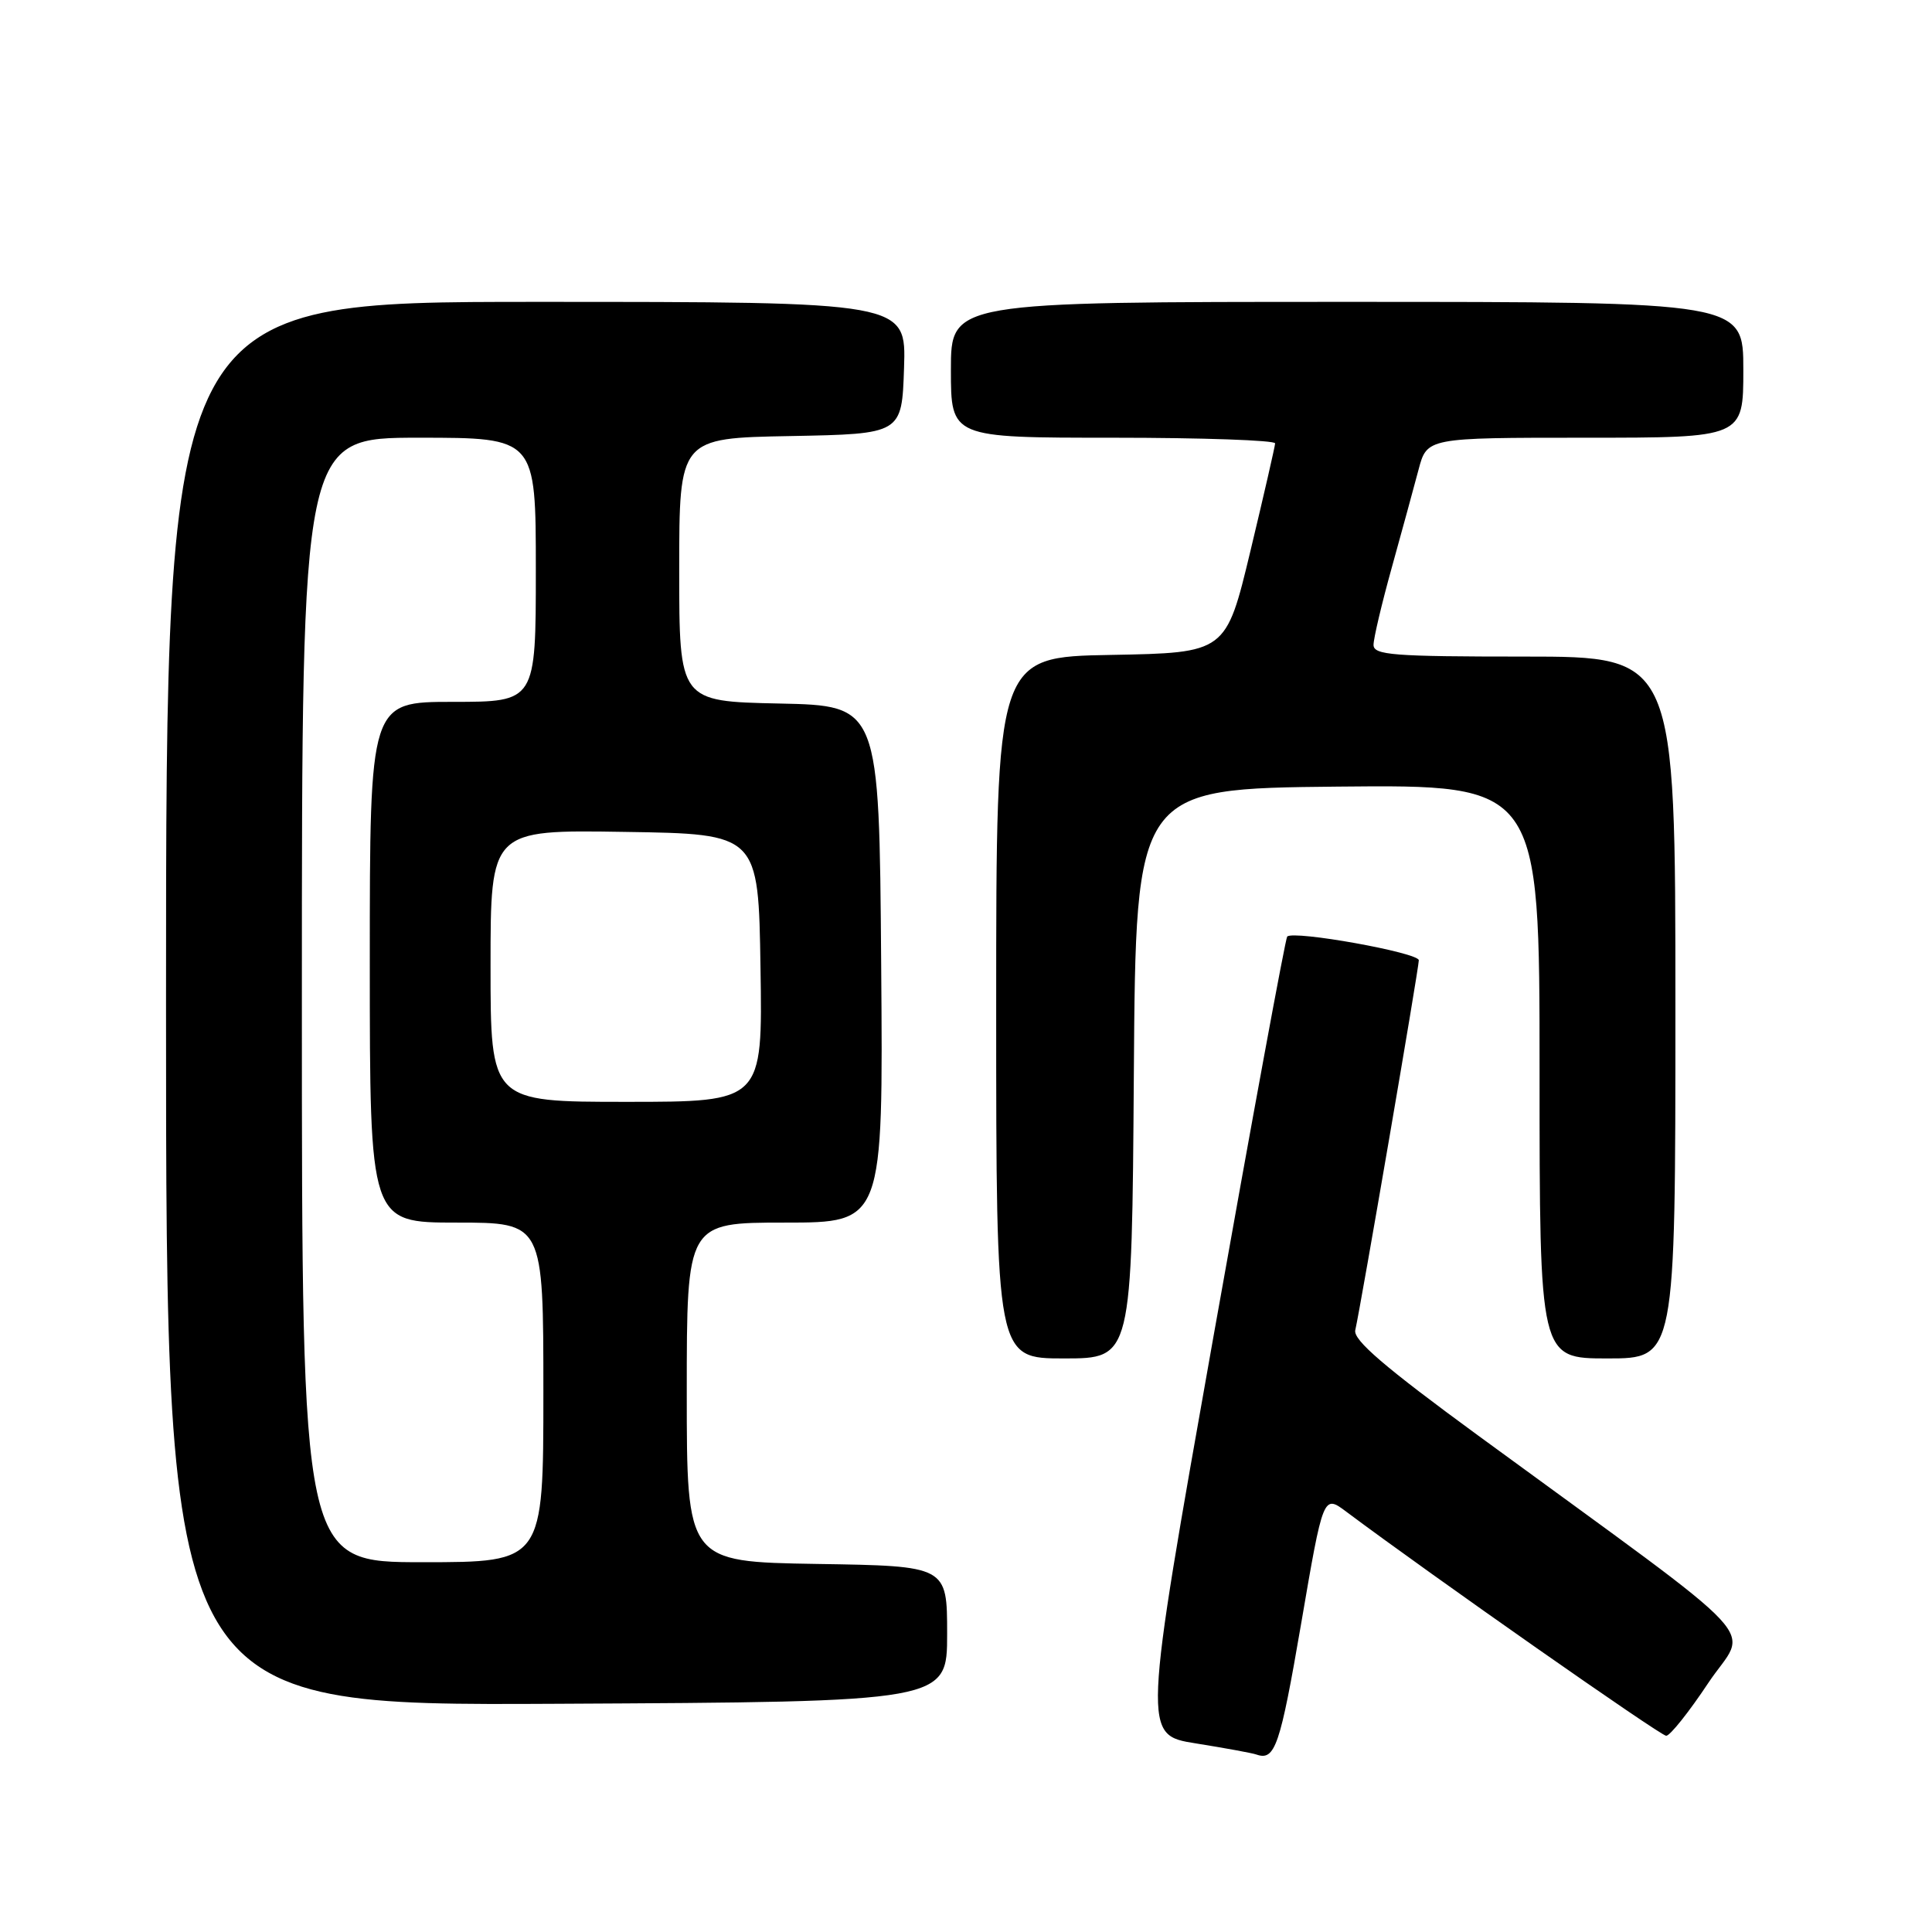 <?xml version="1.0" encoding="UTF-8" standalone="no"?>
<!DOCTYPE svg PUBLIC "-//W3C//DTD SVG 1.1//EN" "http://www.w3.org/Graphics/SVG/1.1/DTD/svg11.dtd" >
<svg xmlns="http://www.w3.org/2000/svg" xmlns:xlink="http://www.w3.org/1999/xlink" version="1.1" viewBox="0 0 256 256">
 <g >
 <path fill="currentColor"
d=" M 172.40 215.19 C 175.34 198.02 175.34 198.02 178.42 200.33 C 189.72 208.78 220.02 230.00 220.78 230.00 C 221.29 230.00 223.80 226.85 226.35 223.01 C 231.61 215.10 235.32 219.09 195.84 190.20 C 183.46 181.14 179.29 177.56 179.58 176.26 C 180.32 173.02 188.00 128.28 188.00 127.24 C 188.00 126.23 171.41 123.25 170.56 124.10 C 170.33 124.34 165.92 148.24 160.77 177.21 C 151.41 229.89 151.41 229.89 158.46 231.01 C 162.33 231.63 165.95 232.29 166.50 232.49 C 168.95 233.34 169.62 231.37 172.40 215.19 Z  M 125.50 216.50 C 125.50 207.50 125.50 207.50 108.25 207.23 C 91.00 206.95 91.00 206.95 91.00 184.48 C 91.00 162.00 91.00 162.00 104.01 162.00 C 117.03 162.00 117.03 162.00 116.76 127.75 C 116.50 93.50 116.50 93.50 103.25 93.22 C 90.00 92.94 90.00 92.94 90.00 75.50 C 90.00 58.05 90.00 58.05 104.75 57.78 C 119.50 57.50 119.50 57.50 119.79 48.75 C 120.08 40.00 120.08 40.00 71.04 40.00 C 22.00 40.00 22.00 40.00 22.00 133.01 C 22.00 226.02 22.00 226.02 73.75 225.76 C 125.50 225.50 125.50 225.50 125.50 216.50 Z  M 150.24 142.25 C 150.50 104.50 150.50 104.50 177.25 104.23 C 204.00 103.97 204.00 103.97 204.00 141.98 C 204.00 180.00 204.00 180.00 213.00 180.00 C 222.00 180.00 222.00 180.00 222.00 133.50 C 222.00 87.00 222.00 87.00 202.00 87.00 C 184.58 87.00 182.00 86.80 182.00 85.45 C 182.00 84.59 183.09 79.98 184.42 75.20 C 185.75 70.41 187.34 64.59 187.96 62.25 C 189.08 58.00 189.08 58.00 210.04 58.00 C 231.00 58.00 231.00 58.00 231.00 49.00 C 231.00 40.00 231.00 40.00 178.50 40.00 C 126.00 40.00 126.00 40.00 126.00 49.00 C 126.00 58.00 126.00 58.00 147.50 58.00 C 159.32 58.00 168.98 58.34 168.96 58.75 C 168.94 59.16 167.47 65.58 165.69 73.00 C 162.45 86.50 162.45 86.50 147.22 86.78 C 132.00 87.05 132.00 87.05 132.00 133.53 C 132.00 180.00 132.00 180.00 140.99 180.00 C 149.98 180.00 149.98 180.00 150.24 142.25 Z  M 40.00 132.50 C 40.00 58.00 40.00 58.00 55.50 58.00 C 71.00 58.00 71.00 58.00 71.00 75.50 C 71.00 93.00 71.00 93.00 60.00 93.00 C 49.00 93.00 49.00 93.00 49.00 127.50 C 49.00 162.00 49.00 162.00 60.50 162.00 C 72.00 162.00 72.00 162.00 72.00 184.50 C 72.00 207.00 72.00 207.00 56.00 207.00 C 40.00 207.00 40.00 207.00 40.00 132.50 Z  M 65.00 127.98 C 65.00 109.95 65.00 109.95 82.75 110.23 C 100.50 110.50 100.50 110.50 100.77 128.25 C 101.05 146.00 101.05 146.00 83.02 146.00 C 65.00 146.00 65.00 146.00 65.00 127.98 Z "/>
</g>
</svg>